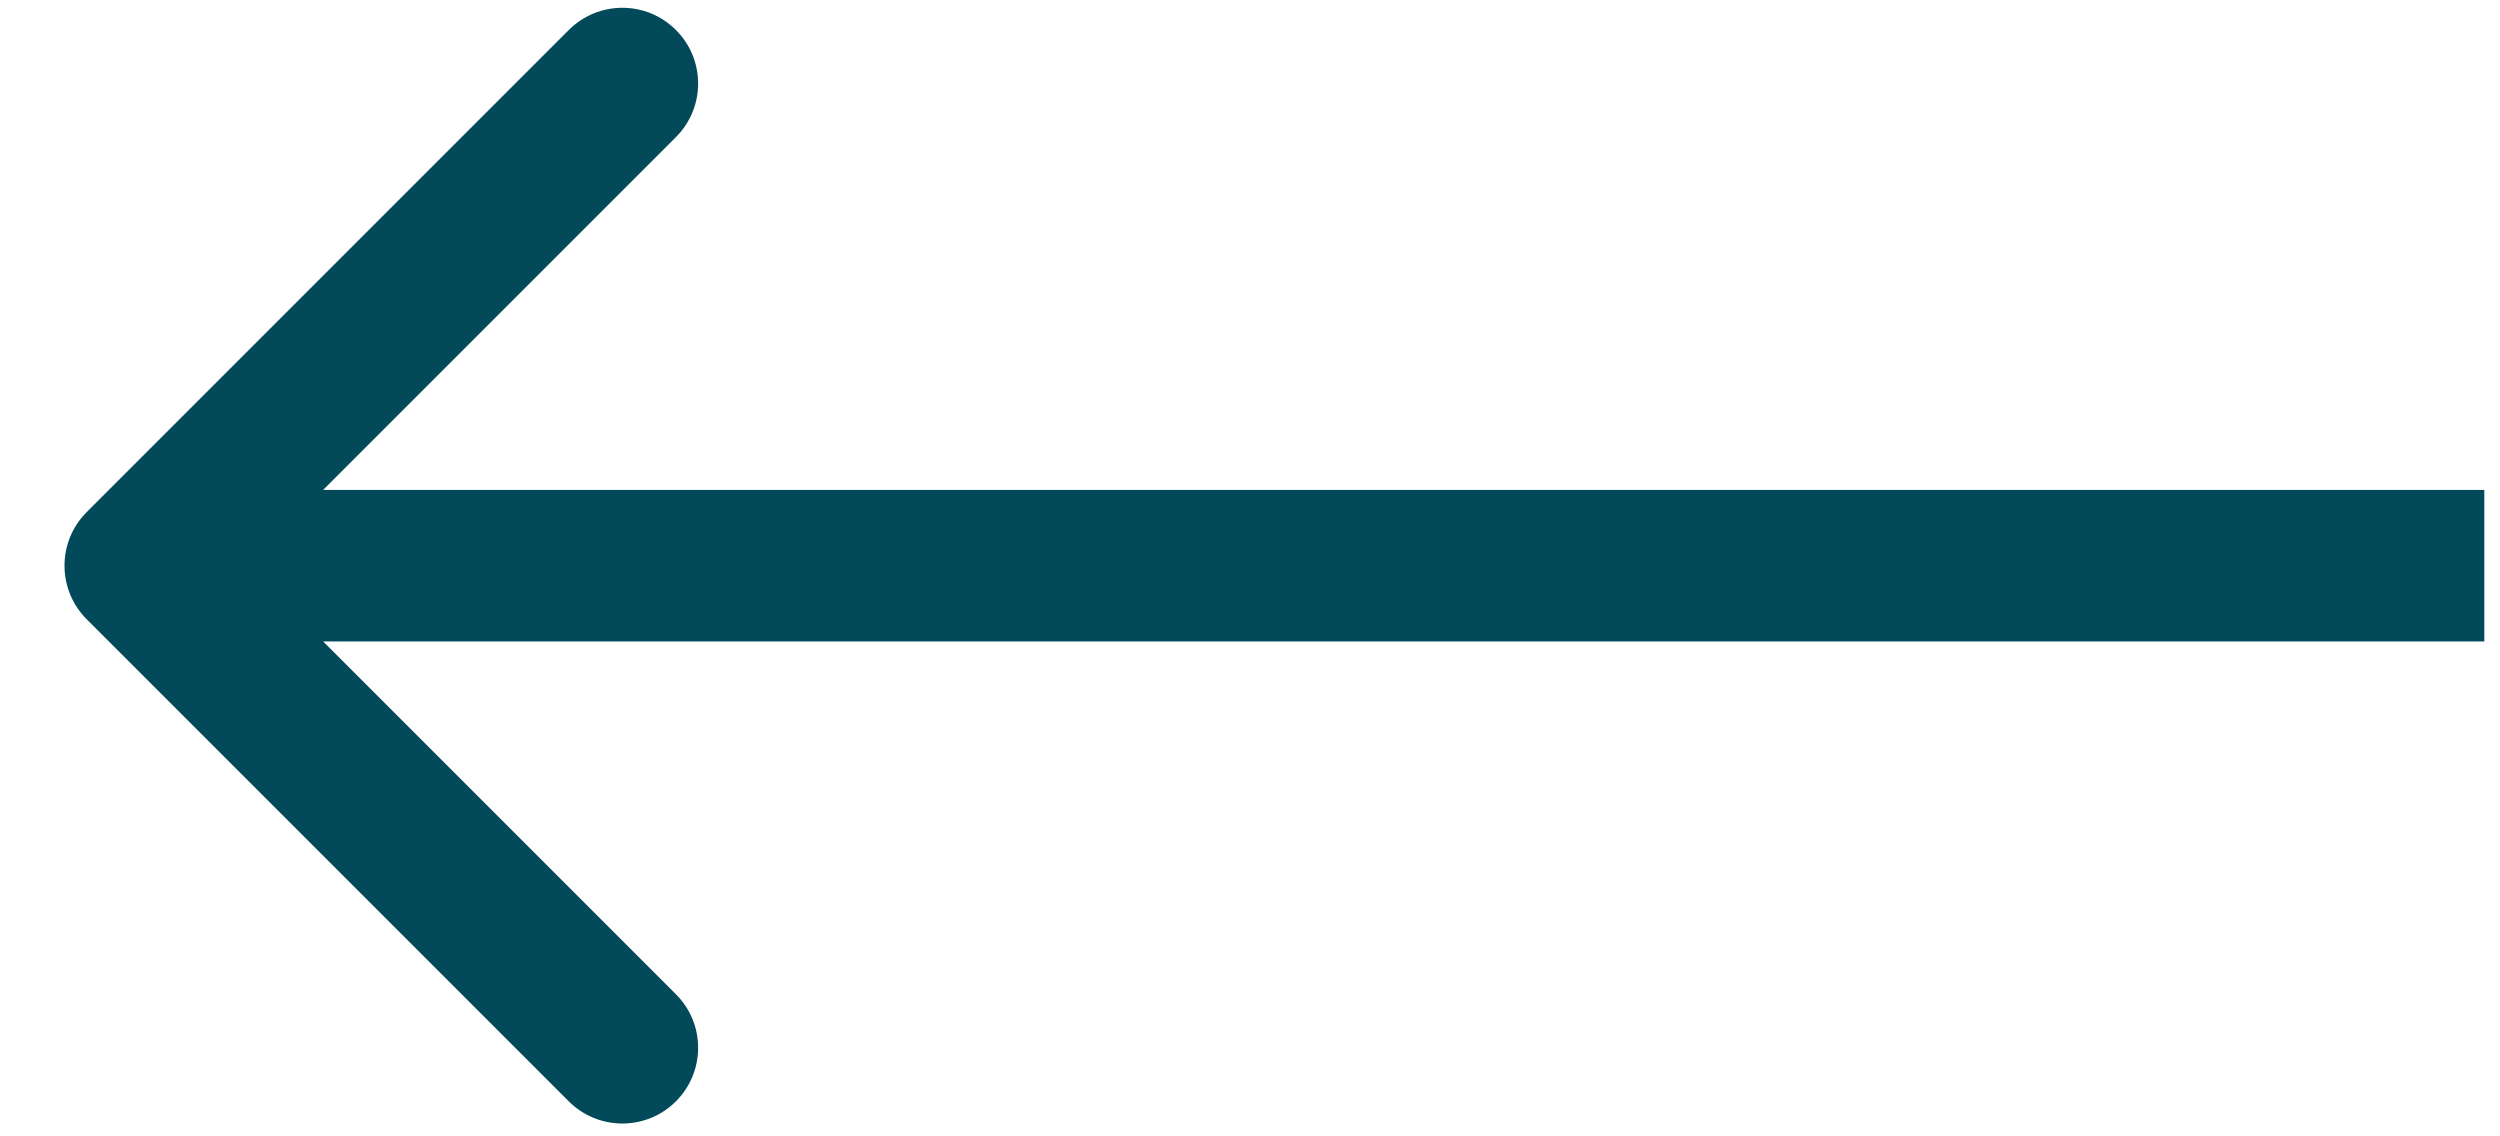 <svg width="33" height="15" viewBox="0 0 33 15" fill="none" xmlns="http://www.w3.org/2000/svg">
<path d="M1.144 8.174C0.754 7.783 0.754 7.15 1.144 6.76L7.508 0.396C7.899 0.005 8.532 0.005 8.922 0.396C9.313 0.786 9.313 1.419 8.922 1.81L3.265 7.467L8.922 13.124C9.313 13.514 9.313 14.147 8.922 14.538C8.532 14.928 7.899 14.928 7.508 14.538L1.144 8.174ZM32.793 8.467L1.851 8.467L1.851 6.467L32.793 6.467L32.793 8.467Z" fill="#024A59"/>
</svg>
